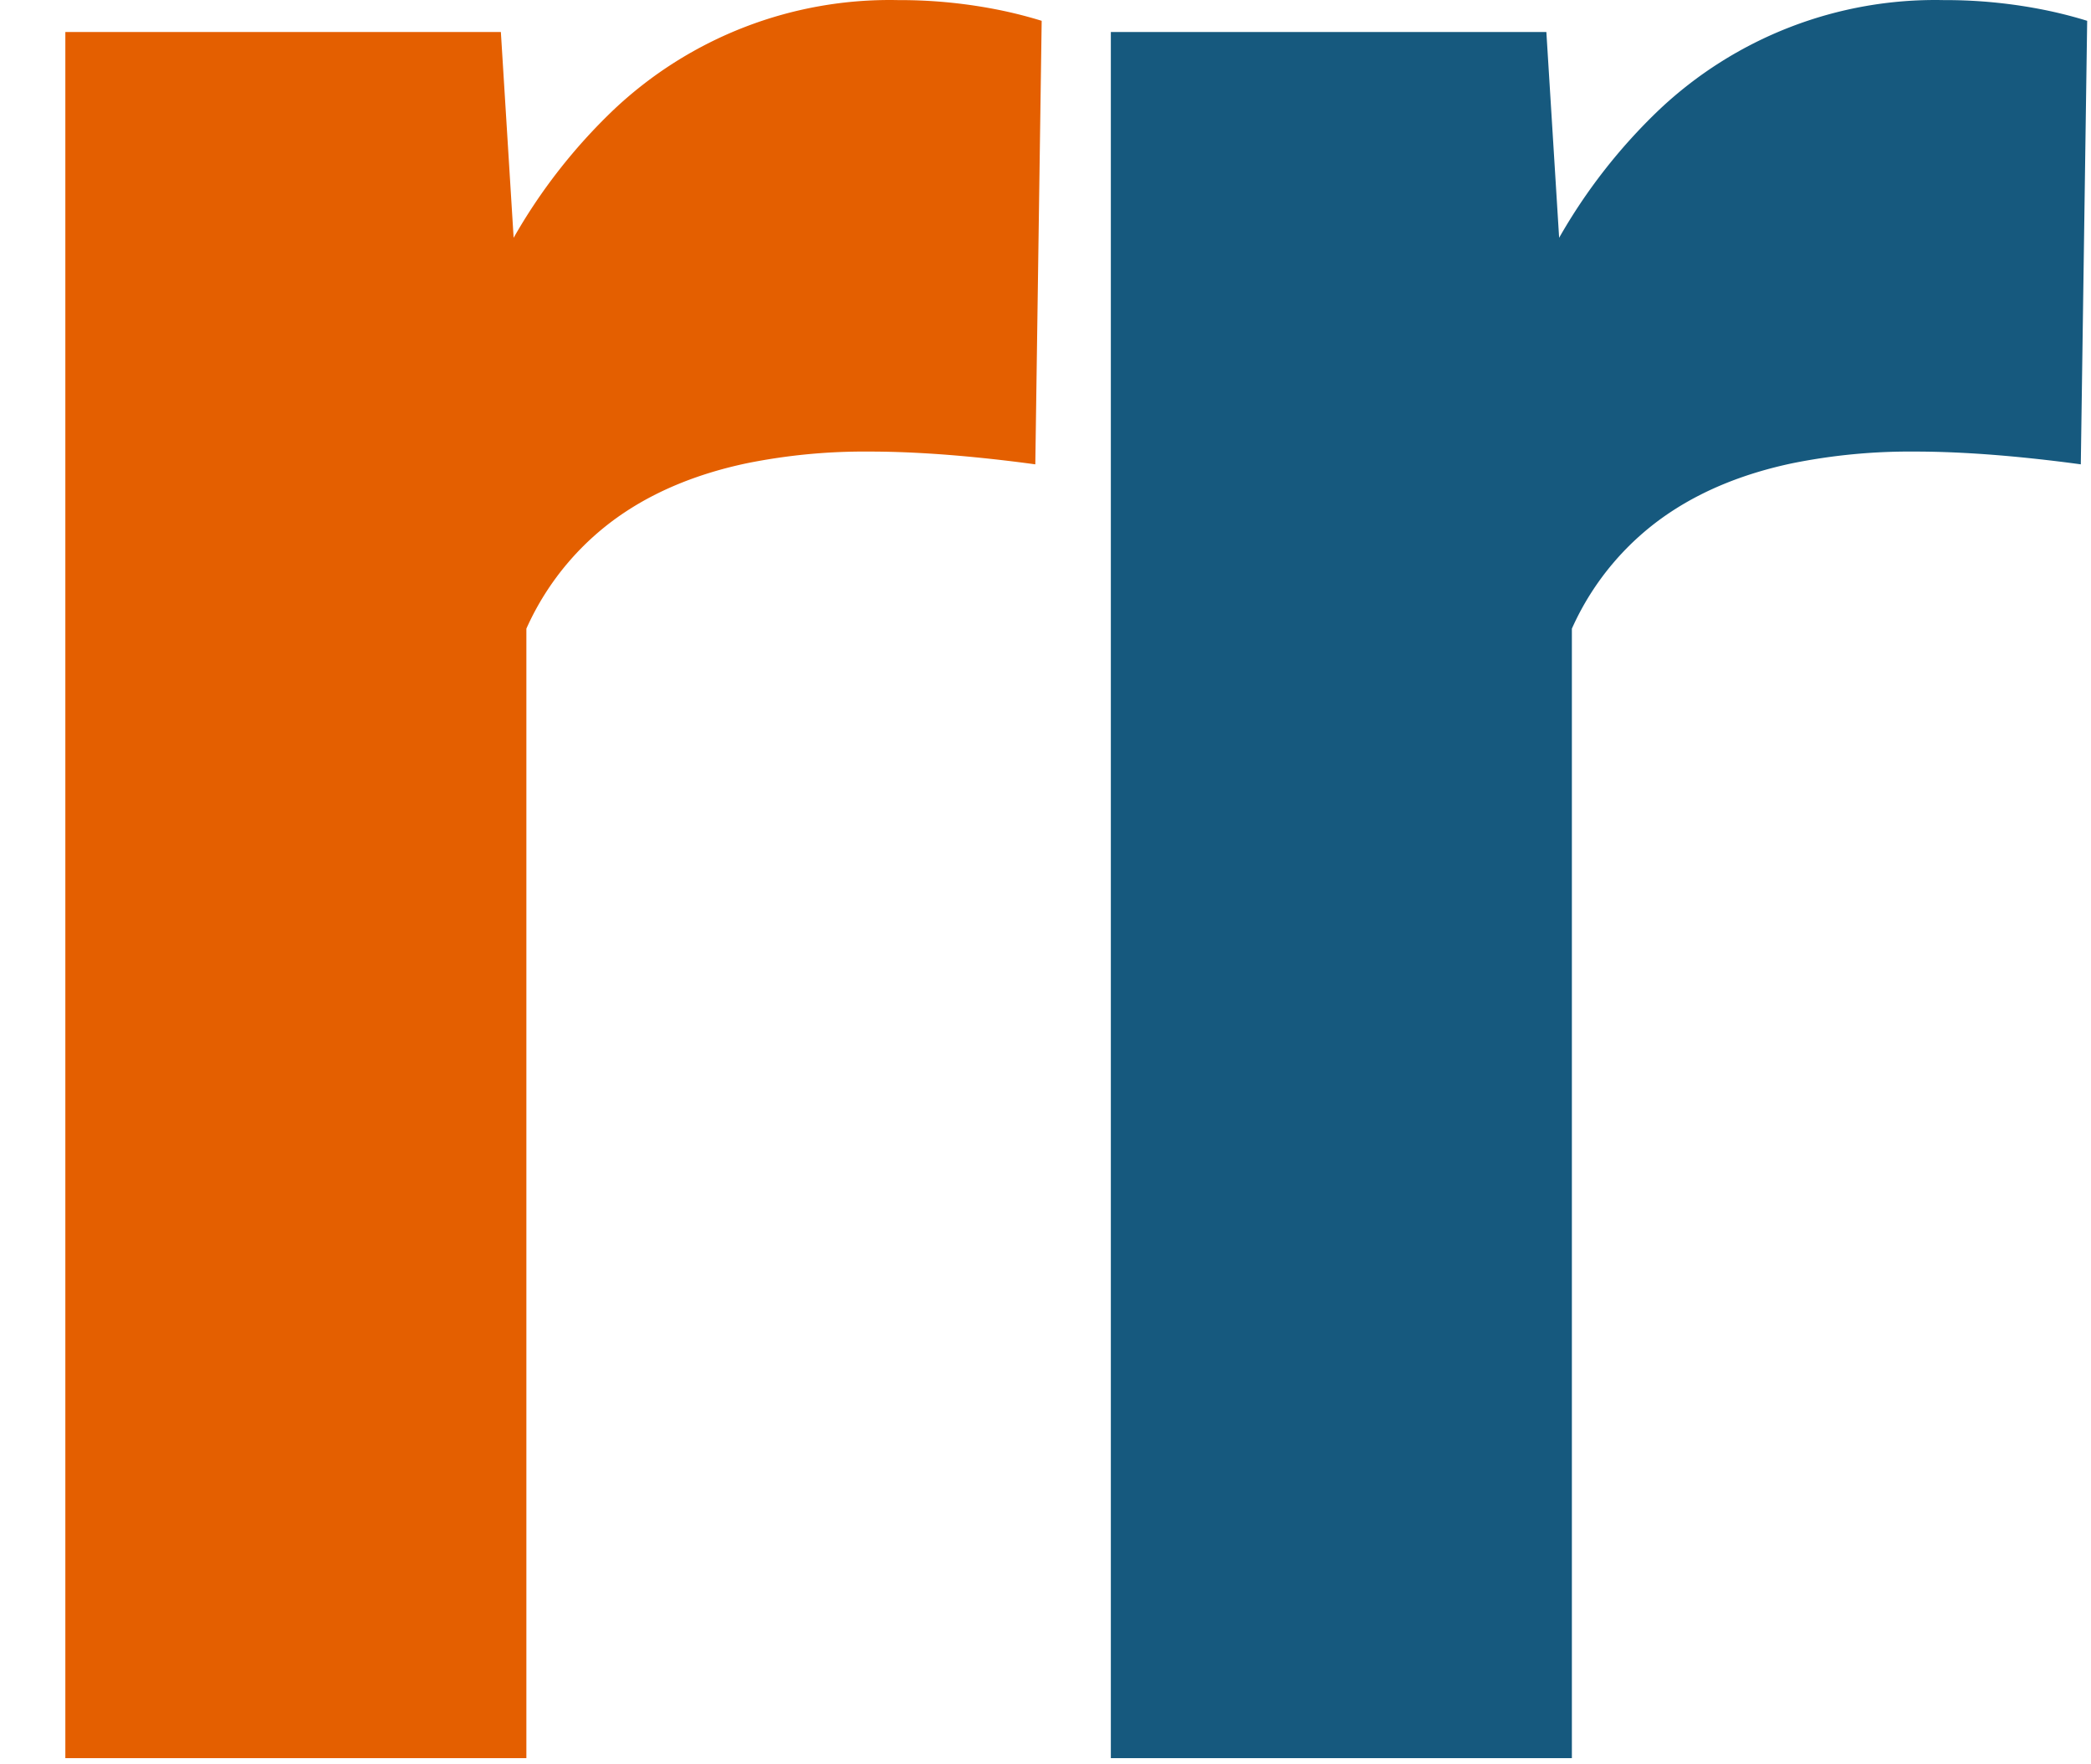 <svg width="64" height="54" viewBox="0 0 64 54" xmlns="http://www.w3.org/2000/svg">
<!--
<rect x="0" y="0" width="64" height="54" fill="#eee"/>
-->
<g stroke-linecap="round" fill-rule="evenodd" stroke="#000" stroke-width="0" fill="#e45f00" transform="translate(2,0)">
<path d="M 29.883 0.637 L 29.688 14.212 A 49.55 49.55 0 0 0 27.623 13.974 Q 26.495 13.869 25.494 13.836 A 27.049 27.049 0 0 0 24.609 13.821 A 18.162 18.162 0 0 0 20.847 14.181 Q 18.709 14.635 17.152 15.66 A 8.375 8.375 0 0 0 14.111 19.241 L 14.111 53.811 L 0 53.811 L 0 0.979 L 13.33 0.979 L 13.721 7.278 A 17.101 17.101 0 0 1 16.778 3.364 A 12.303 12.303 0 0 1 25.488 0.003 A 15.352 15.352 0 0 1 28.706 0.331 A 13.591 13.591 0 0 1 29.883 0.637 Z" vector-effect="non-scaling-stroke"/>
</g>
<g stroke-linecap="round" fill-rule="evenodd" stroke="#000" stroke-width="0" fill="#16597e" transform="translate(34,0)">
<path d="M 29.883 0.637 L 29.688 14.212 A 49.55 49.55 0 0 0 27.623 13.974 Q 26.495 13.869 25.494 13.836 A 27.049 27.049 0 0 0 24.609 13.821 A 18.162 18.162 0 0 0 20.847 14.181 Q 18.709 14.635 17.152 15.66 A 8.375 8.375 0 0 0 14.111 19.241 L 14.111 53.811 L 0 53.811 L 0 0.979 L 13.33 0.979 L 13.721 7.278 A 17.101 17.101 0 0 1 16.778 3.364 A 12.303 12.303 0 0 1 25.488 0.003 A 15.352 15.352 0 0 1 28.706 0.331 A 13.591 13.591 0 0 1 29.883 0.637 Z" vector-effect="non-scaling-stroke"/>
</g>
</svg>